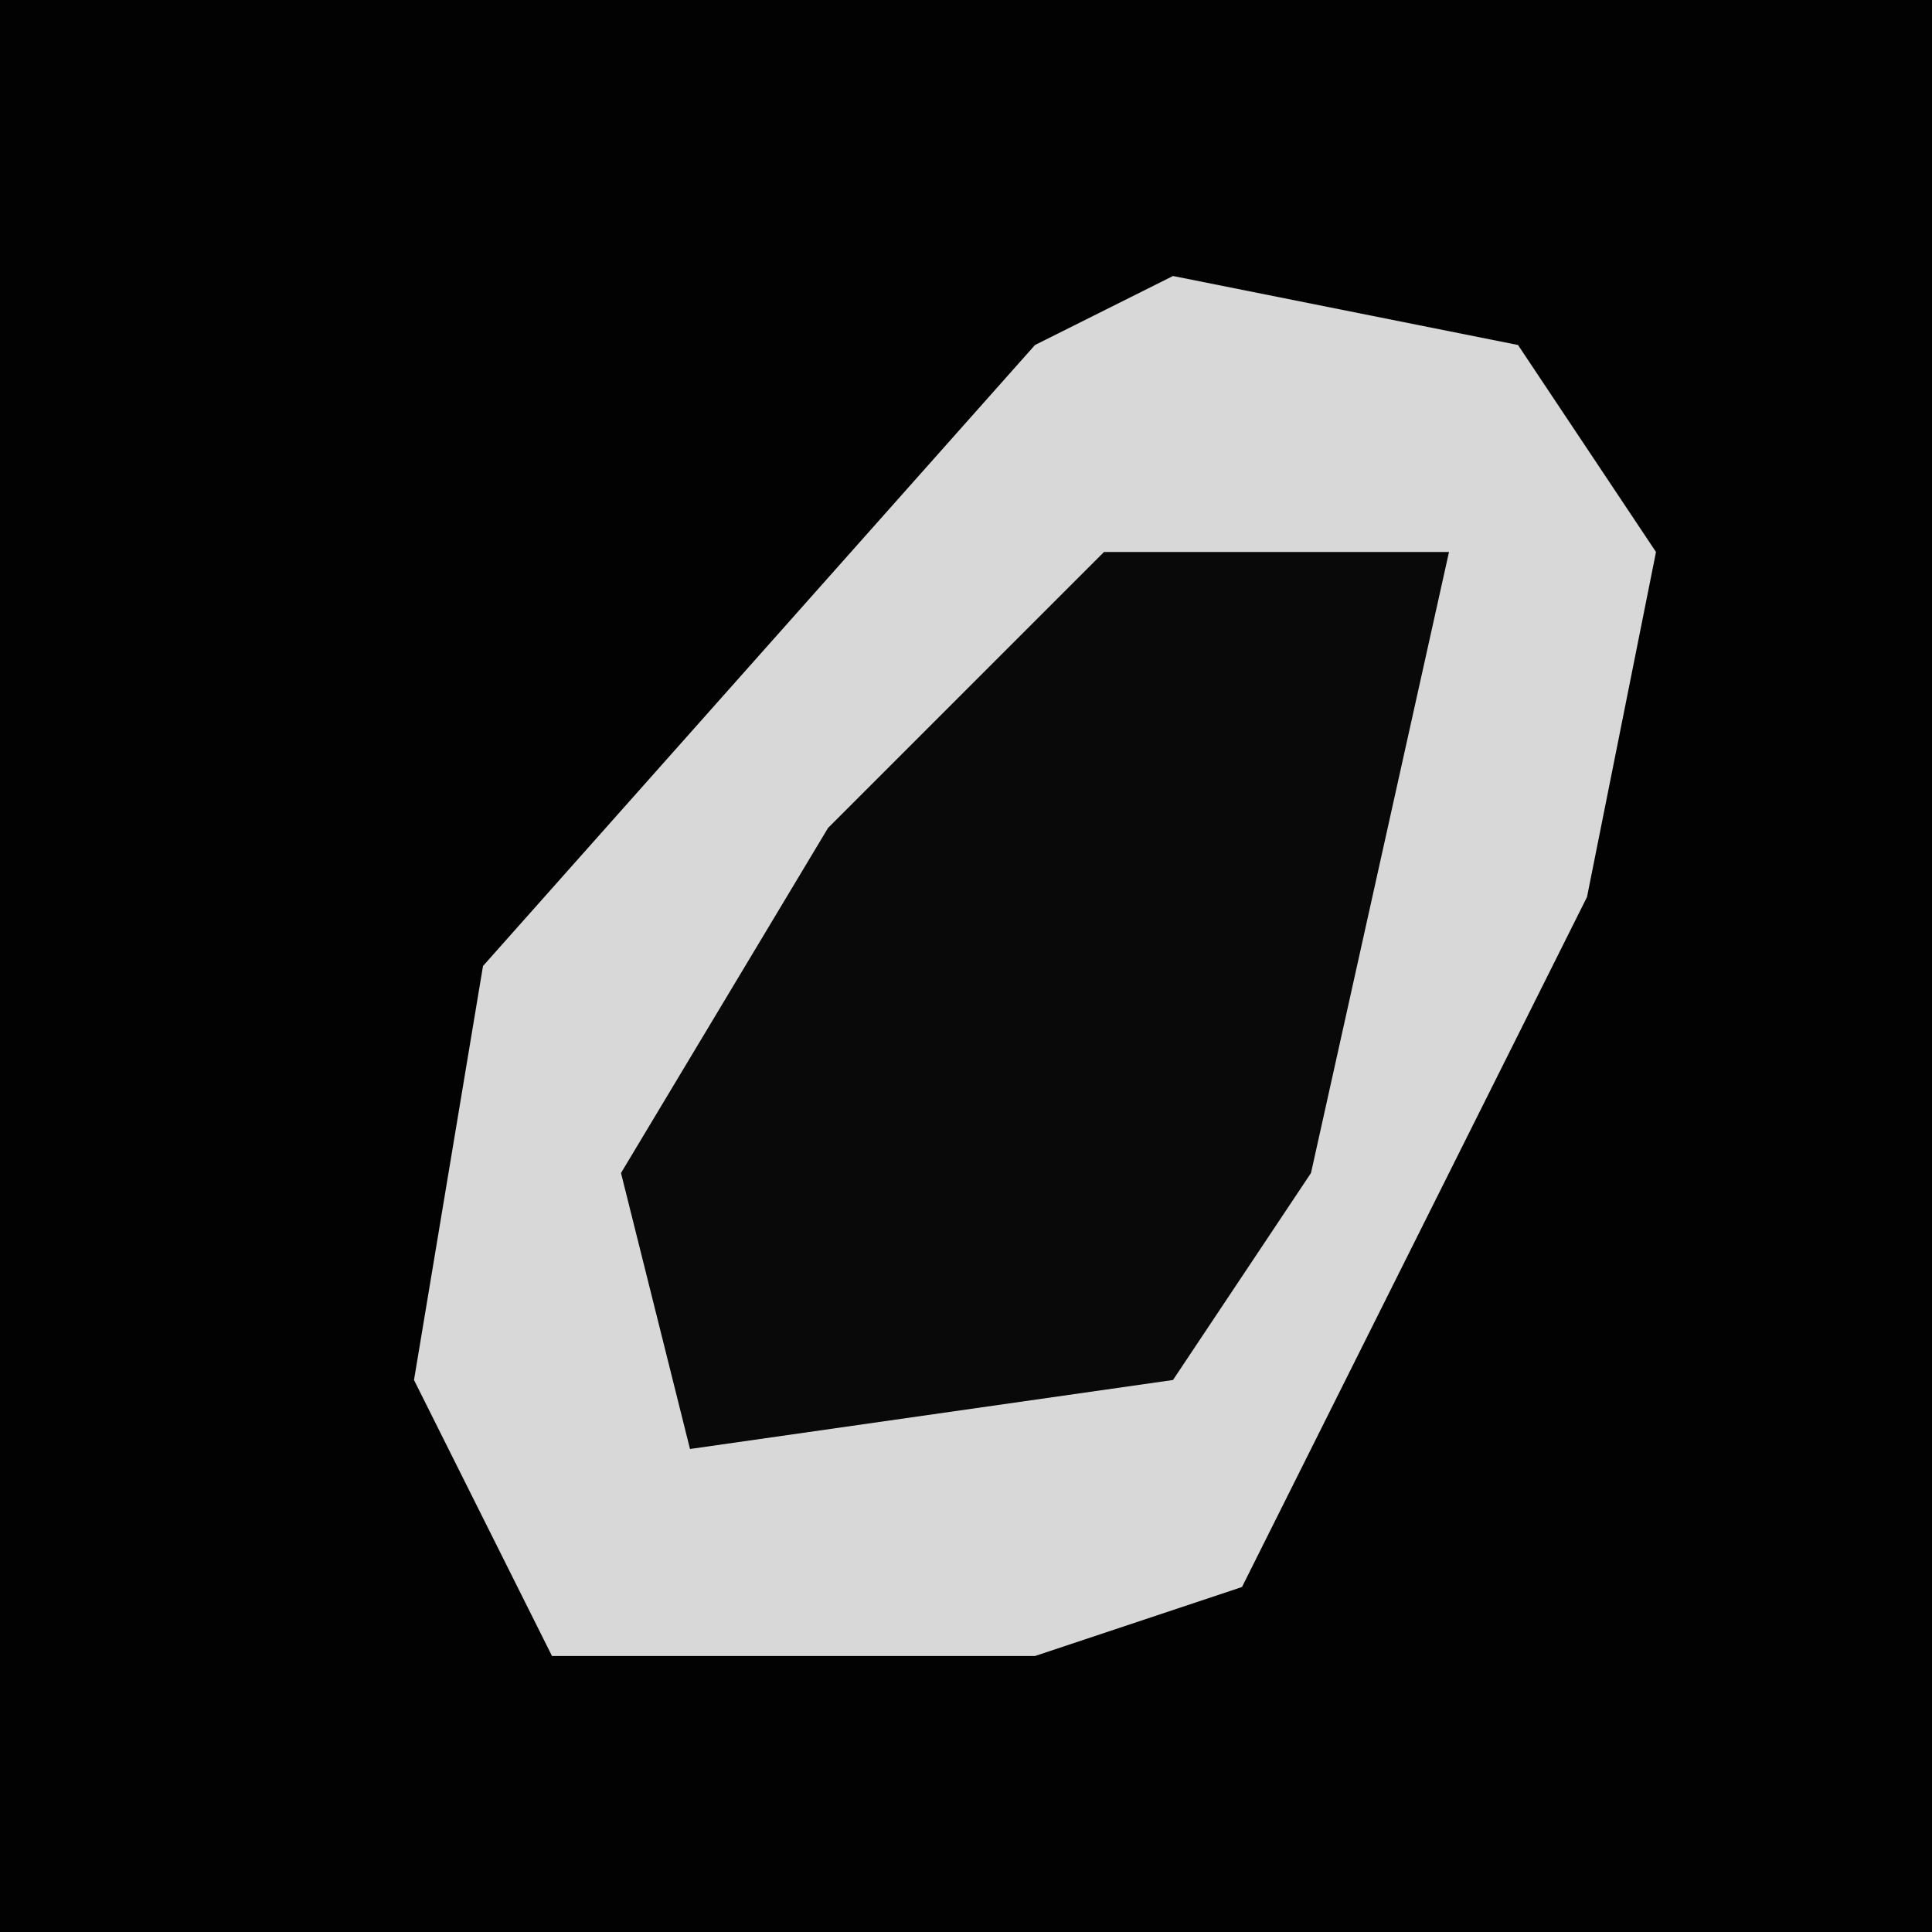 <?xml version="1.0" encoding="UTF-8"?>
<svg version="1.1" xmlns="http://www.w3.org/2000/svg" width="28" height="28">
<path d="M0,0 L28,0 L28,28 L0,28 Z " fill="#020202" transform="translate(0,0)"/>
<path d="M0,0 L5,1 L7,4 L6,9 L1,19 L-2,20 L-9,20 L-11,16 L-10,10 L-2,1 Z " fill="#D8D8D8" transform="translate(17,4)"/>
<path d="M0,0 L5,0 L3,9 L1,12 L-6,13 L-7,9 L-4,4 Z " fill="#090909" transform="translate(16,8)"/>
</svg>
